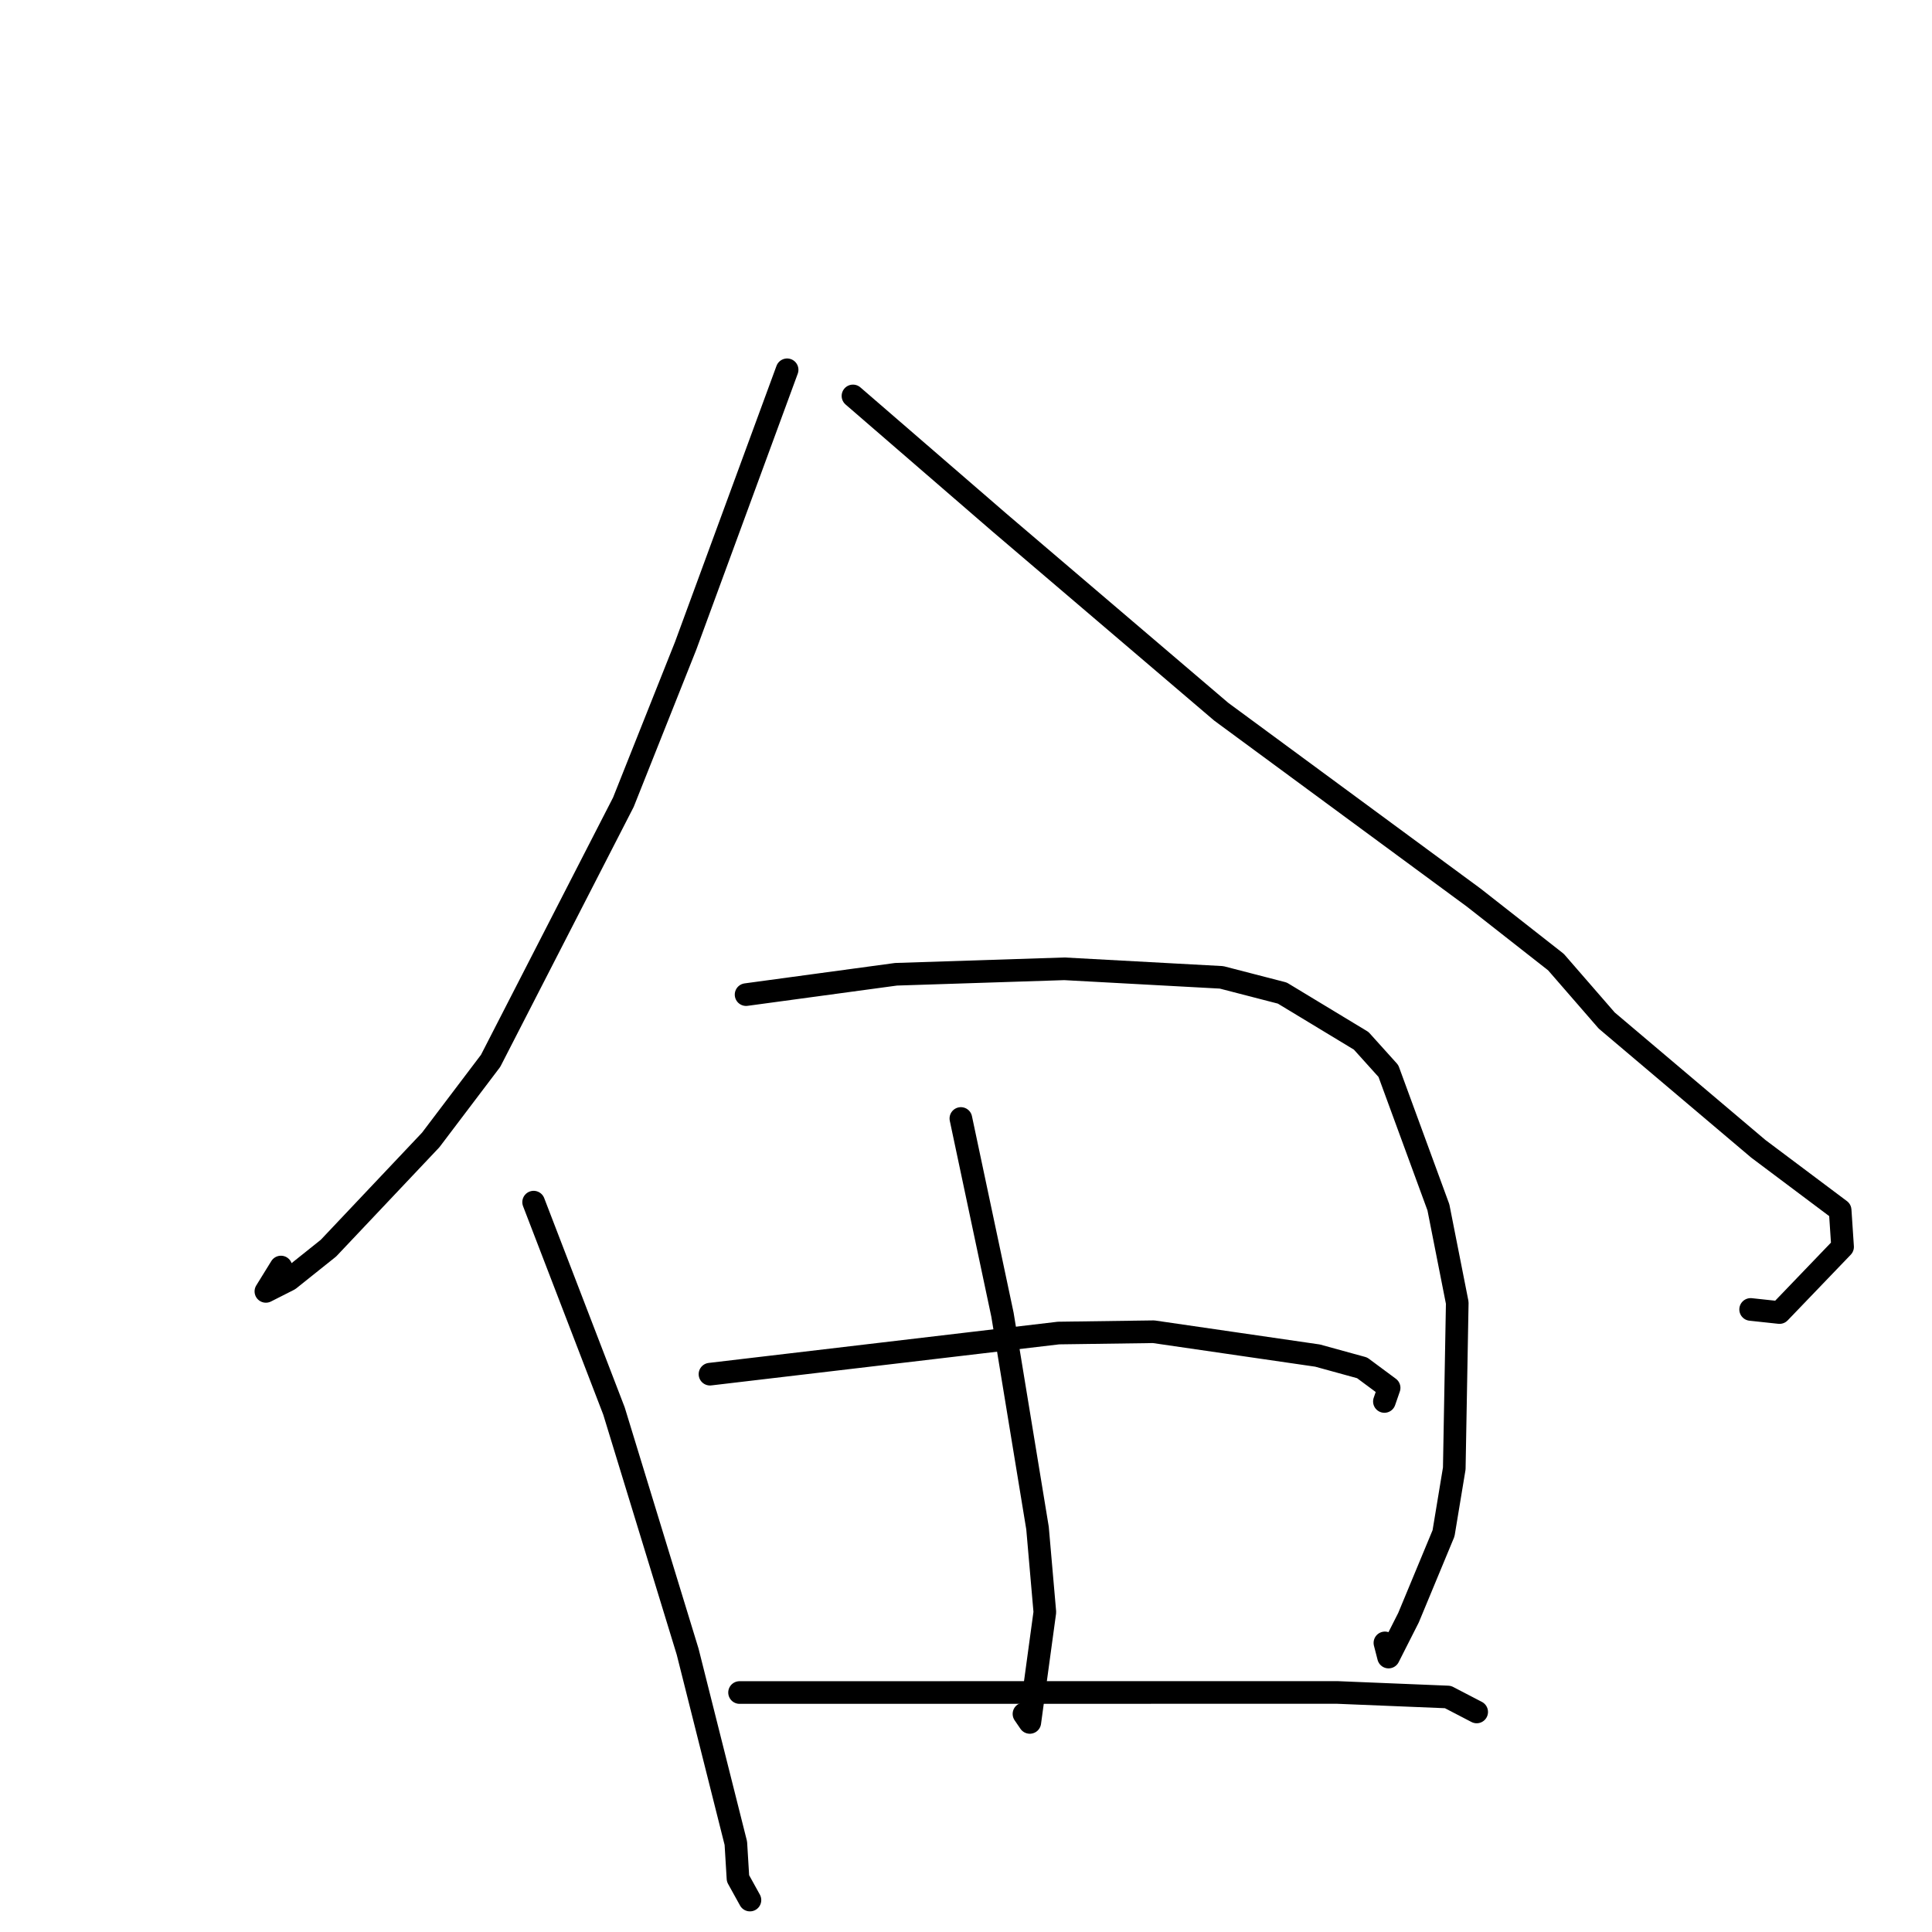 <?xml version="1.0" standalone="no"?>
    <svg width="256" height="256" xmlns="http://www.w3.org/2000/svg" version="1.1">
    <polyline stroke="black" stroke-width="3" stroke-linecap="round" fill="transparent" stroke-linejoin="round" points="104.297 49 97.574 67.287 90.851 85.575 82.6 106.299 65.008 140.568 57.07 151.052 43.519 165.39 38.3 169.561 35.232 171.115 37.227 167.888 " />
        <polyline stroke="black" stroke-width="3" stroke-linecap="round" fill="transparent" stroke-linejoin="round" points="113.023 52.463 122.725 60.852 132.427 69.242 161.817 94.304 195.293 118.95 206.172 127.482 212.901 135.227 232.991 152.226 243.828 160.353 244.151 165.217 235.794 173.919 231.969 173.508 " />
        <polyline stroke="black" stroke-width="3" stroke-linecap="round" fill="transparent" stroke-linejoin="round" points="70.709 159.29 76.033 173.128 81.356 186.966 91.116 218.853 97.503 244.233 97.787 248.903 99.244 251.536 99.371 251.767 " />
        <polyline stroke="black" stroke-width="3" stroke-linecap="round" fill="transparent" stroke-linejoin="round" points="98.86 131.792 108.793 130.444 118.727 129.096 141.029 128.372 161.86 129.505 169.91 131.586 180.365 137.912 183.969 141.913 190.596 159.979 193.094 172.625 192.698 194.582 191.276 203.173 186.635 214.35 183.991 219.569 183.508 217.692 " />
        <polyline stroke="black" stroke-width="3" stroke-linecap="round" fill="transparent" stroke-linejoin="round" points="127.321 148.205 130.077 161.207 132.833 174.208 137.477 202.481 138.447 213.616 136.454 228.23 135.682 227.103 " />
        <polyline stroke="black" stroke-width="3" stroke-linecap="round" fill="transparent" stroke-linejoin="round" points="94.076 182.085 117.167 179.36 140.258 176.635 152.856 176.461 174.581 179.621 180.488 181.245 184.065 183.897 183.559 185.361 183.441 185.701 " />
        <polyline stroke="black" stroke-width="3" stroke-linecap="round" fill="transparent" stroke-linejoin="round" points="97.995 224.268 110.213 224.266 122.432 224.265 135.23 224.263 164.025 224.26 177.212 224.26 191.857 224.861 195.349 226.676 195.668 226.842 " />
        </svg>